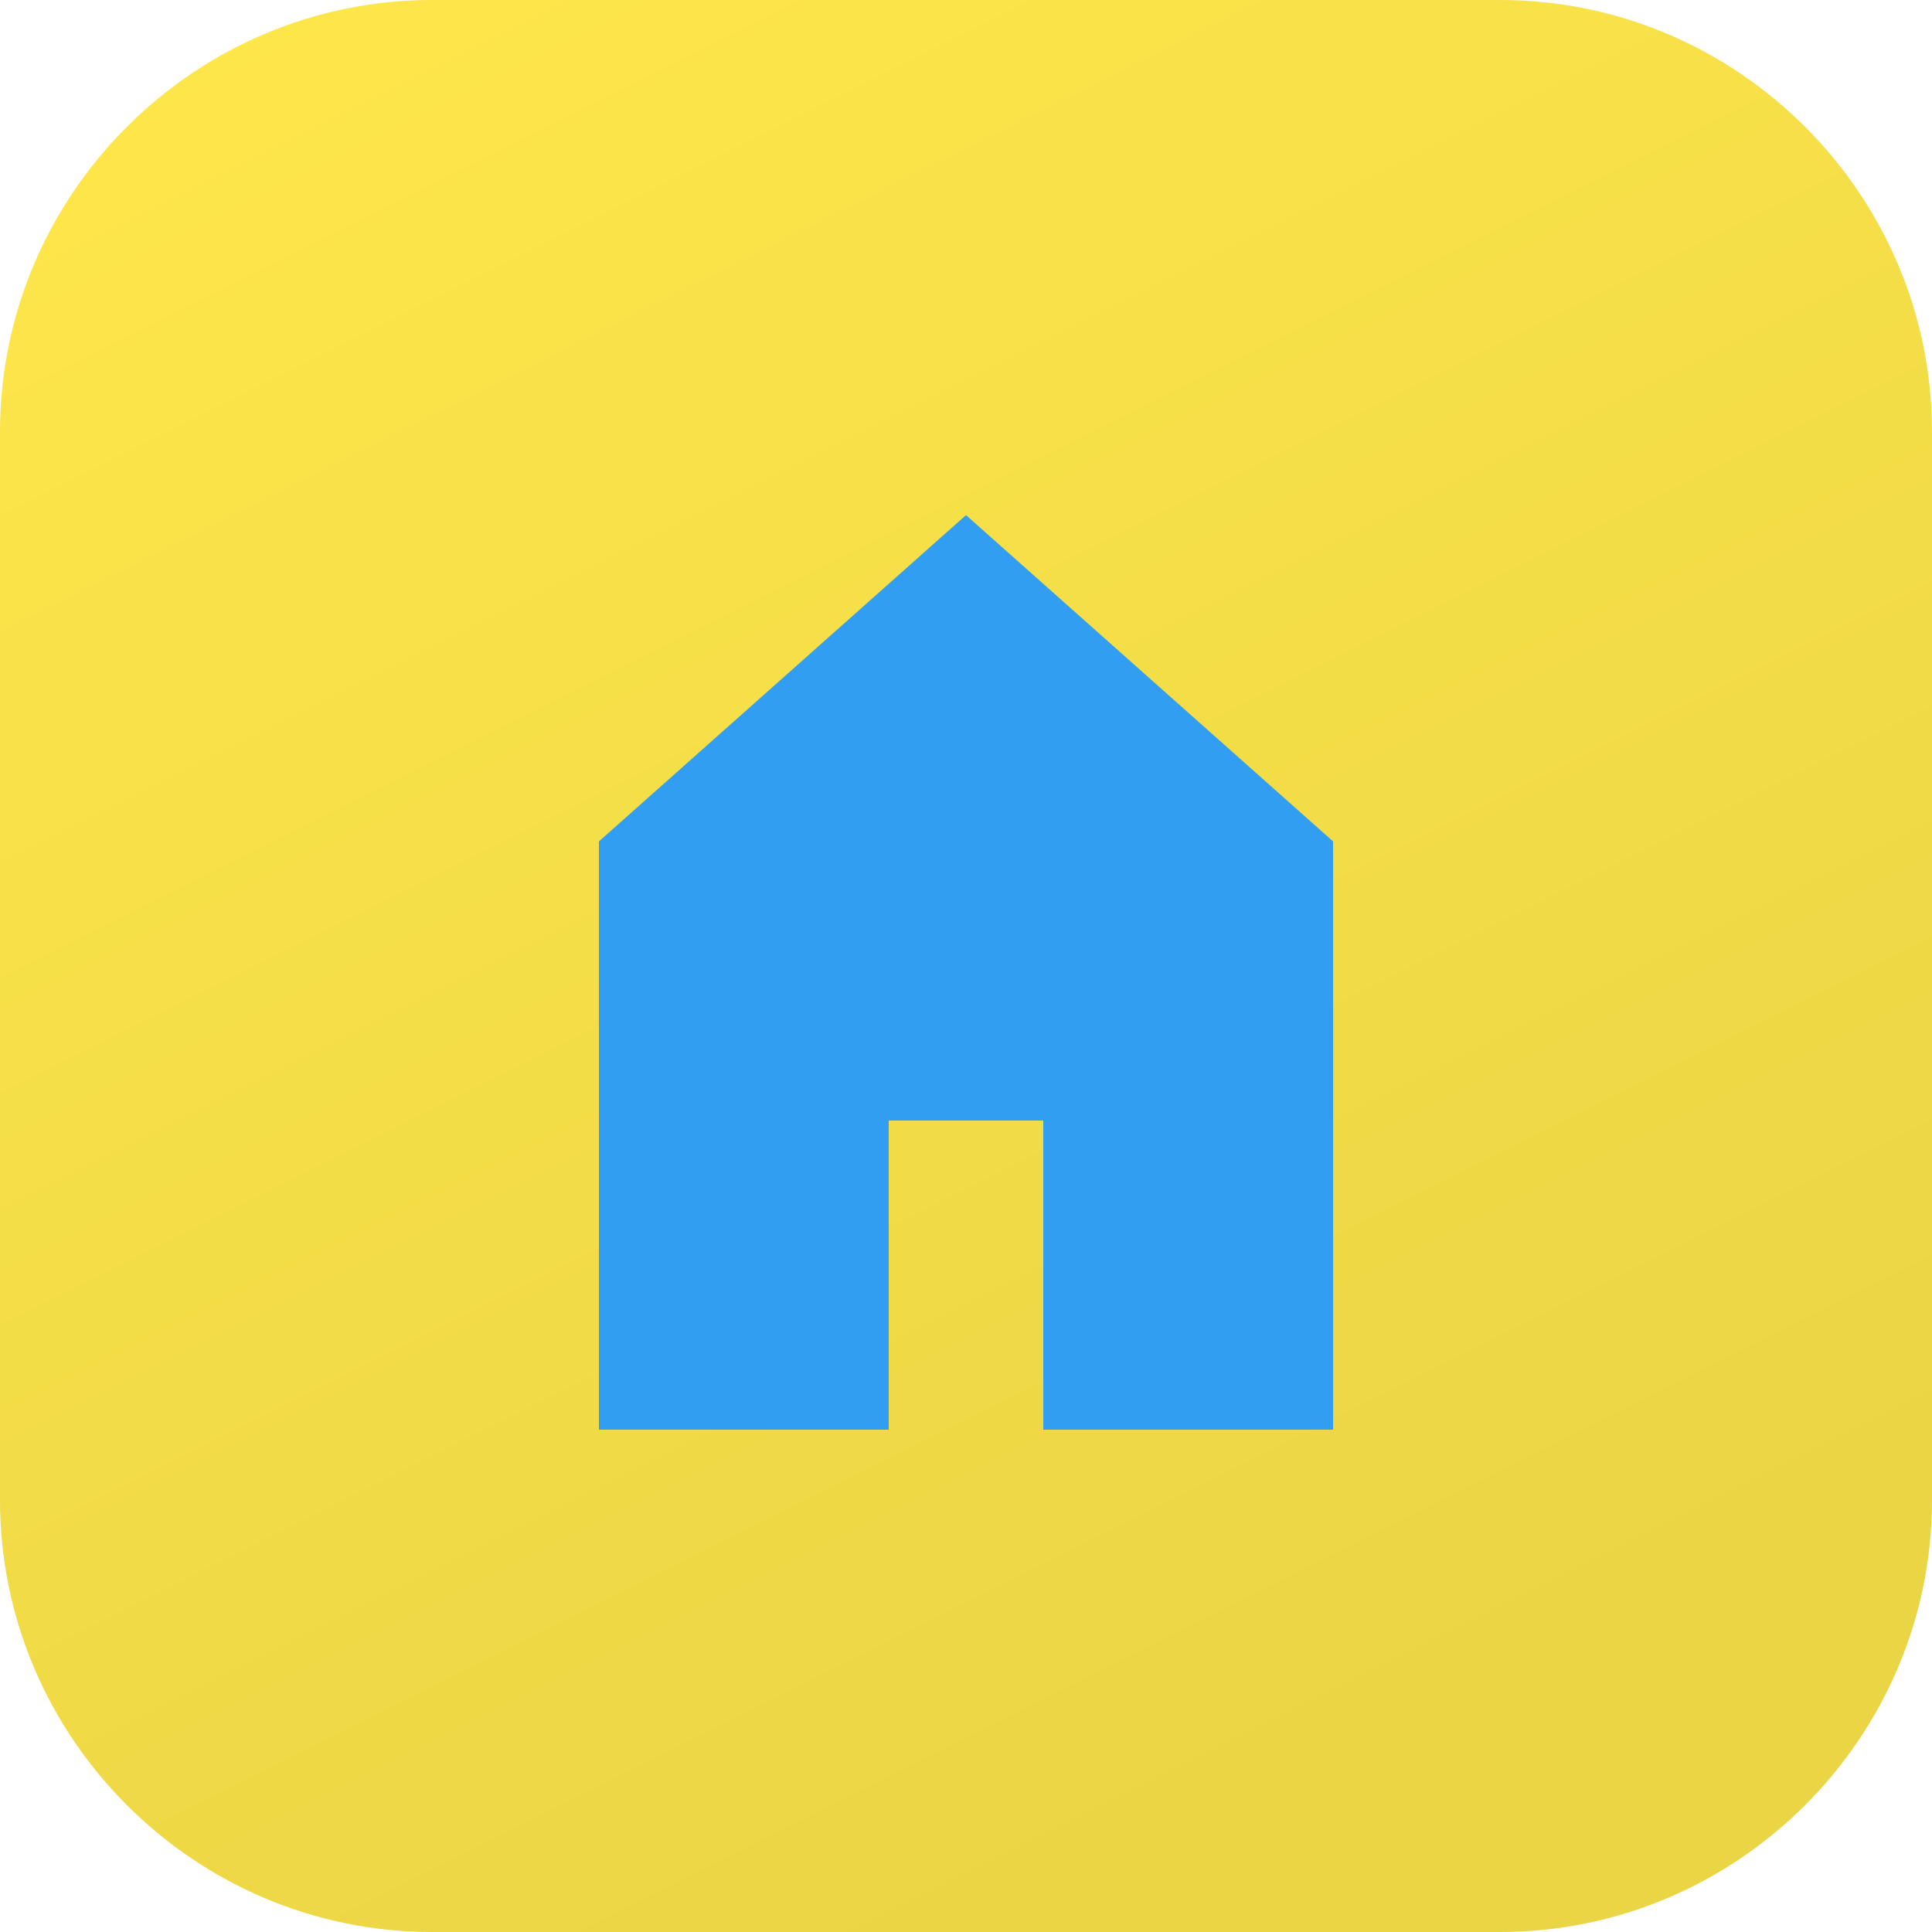 <svg viewBox="0 0 100 100" xmlns="http://www.w3.org/2000/svg" xmlns:xlink="http://www.w3.org/1999/xlink" width="100" height="100">
<defs>
<linearGradient id="bg-gradient" x1="0%" y1="0%" x2="50%" y2="100%"><stop stop-color="#ffe74b" offset="0.003"/><stop stop-color="#ead544" offset="1"/></linearGradient>

 <g id="bg" fill="url(#bg-gradient)" class="bg"><path d="M100,77.646C100,89.941,89.941,100,77.646,100H22.353C10.059,100,0,89.941,0,77.646V22.353 C0,10.059,10.059,0,22.353,0h55.295C89.941,0,100,10.059,100,22.353V77.646z"/></g> 
 <path fill="#329ef2" id="i-282" d="M43,17.551V48H28V32h-8v16H5V17.551L24,0.662L43,17.551z"/> 
</defs>
<use x="0" y="0" class="bg" xlink:href="#bg"/>
<use x="26" y="26" xlink:href="#i-282"/>
<use x="0" y="0" xlink:href="#fg"/>
</svg>